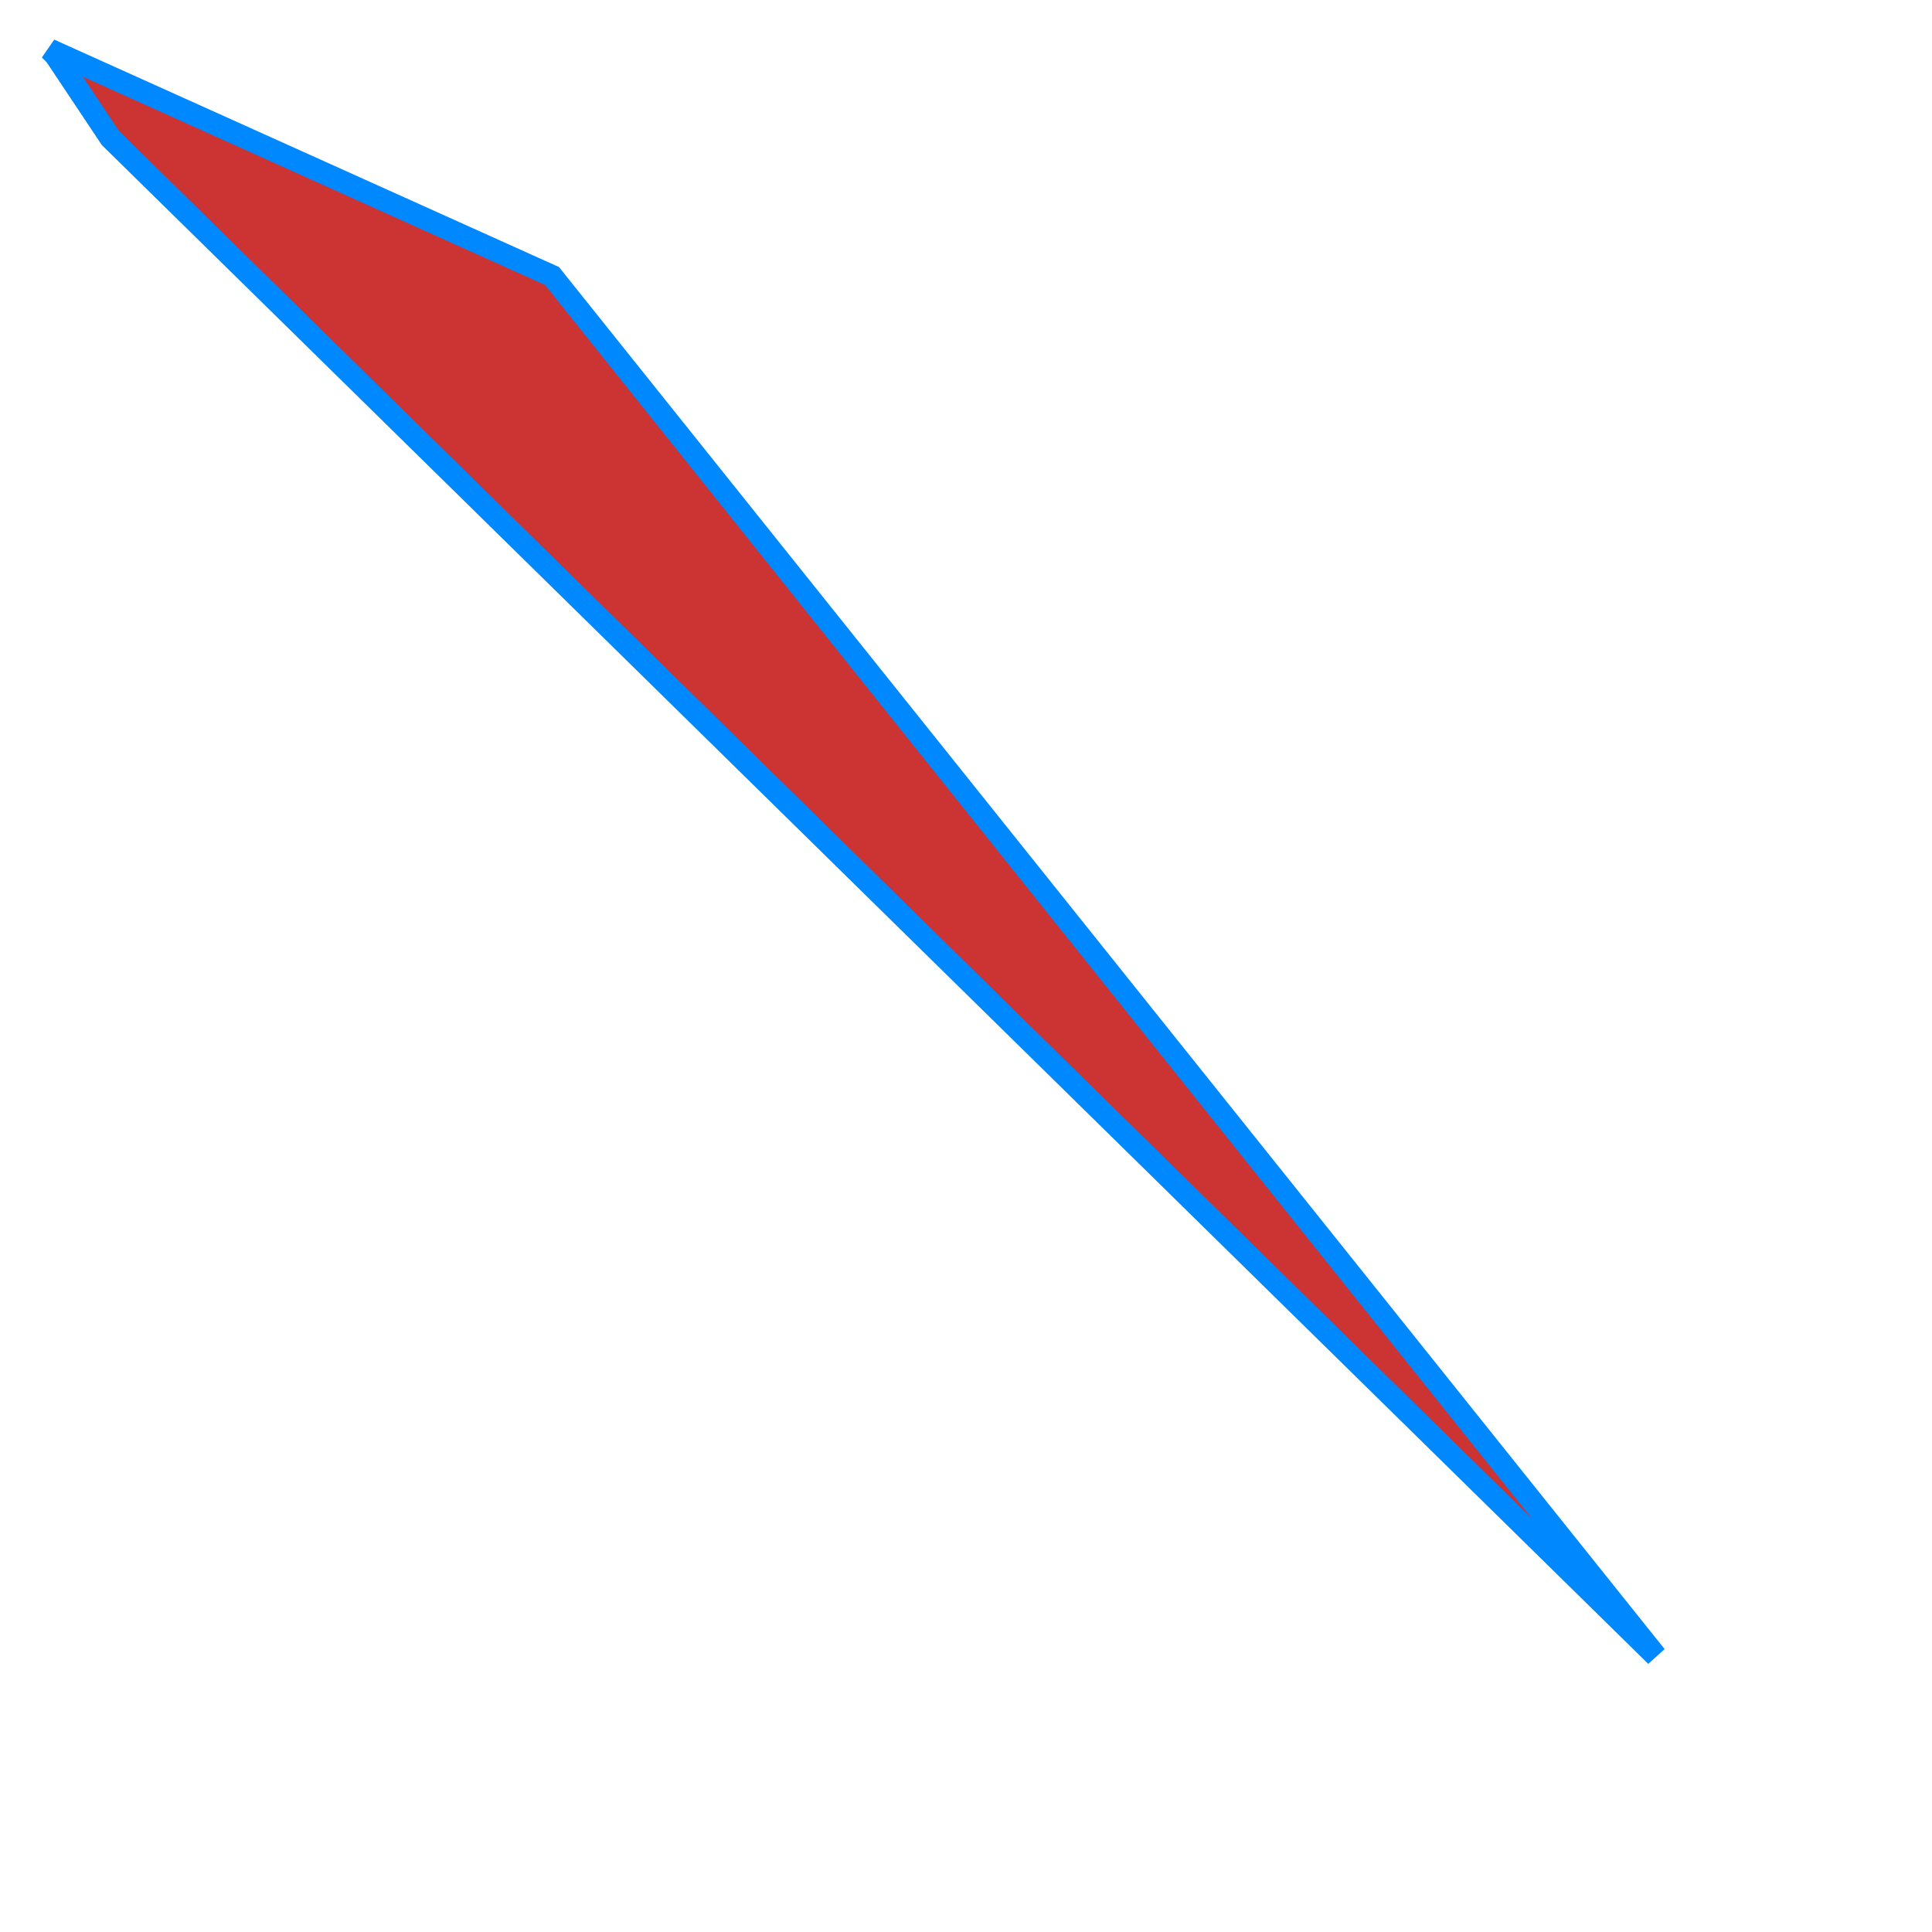 <?xml version="1.0" encoding="UTF-8"?>
<!DOCTYPE svg PUBLIC "-//W3C//DTD SVG 1.1//EN" 
"http://www.w3.org/Graphics/SVG/1.1/DTD/svg11.dtd">

<svg version="1.1" xmlns="http://www.w3.org/2000/svg" 
       xmlns:xlink="http://www.w3.org/1999/xlink" 
       width="350" height="350"  
       xml:space="preserve">
      
 <polygon points="10,10
                  20, 25
                  300, 300
                  100, 50   9, 9"
       
       stroke-width="4"
       stroke="#0088ff"
       fill="#cc3333"  />
      
</svg>
